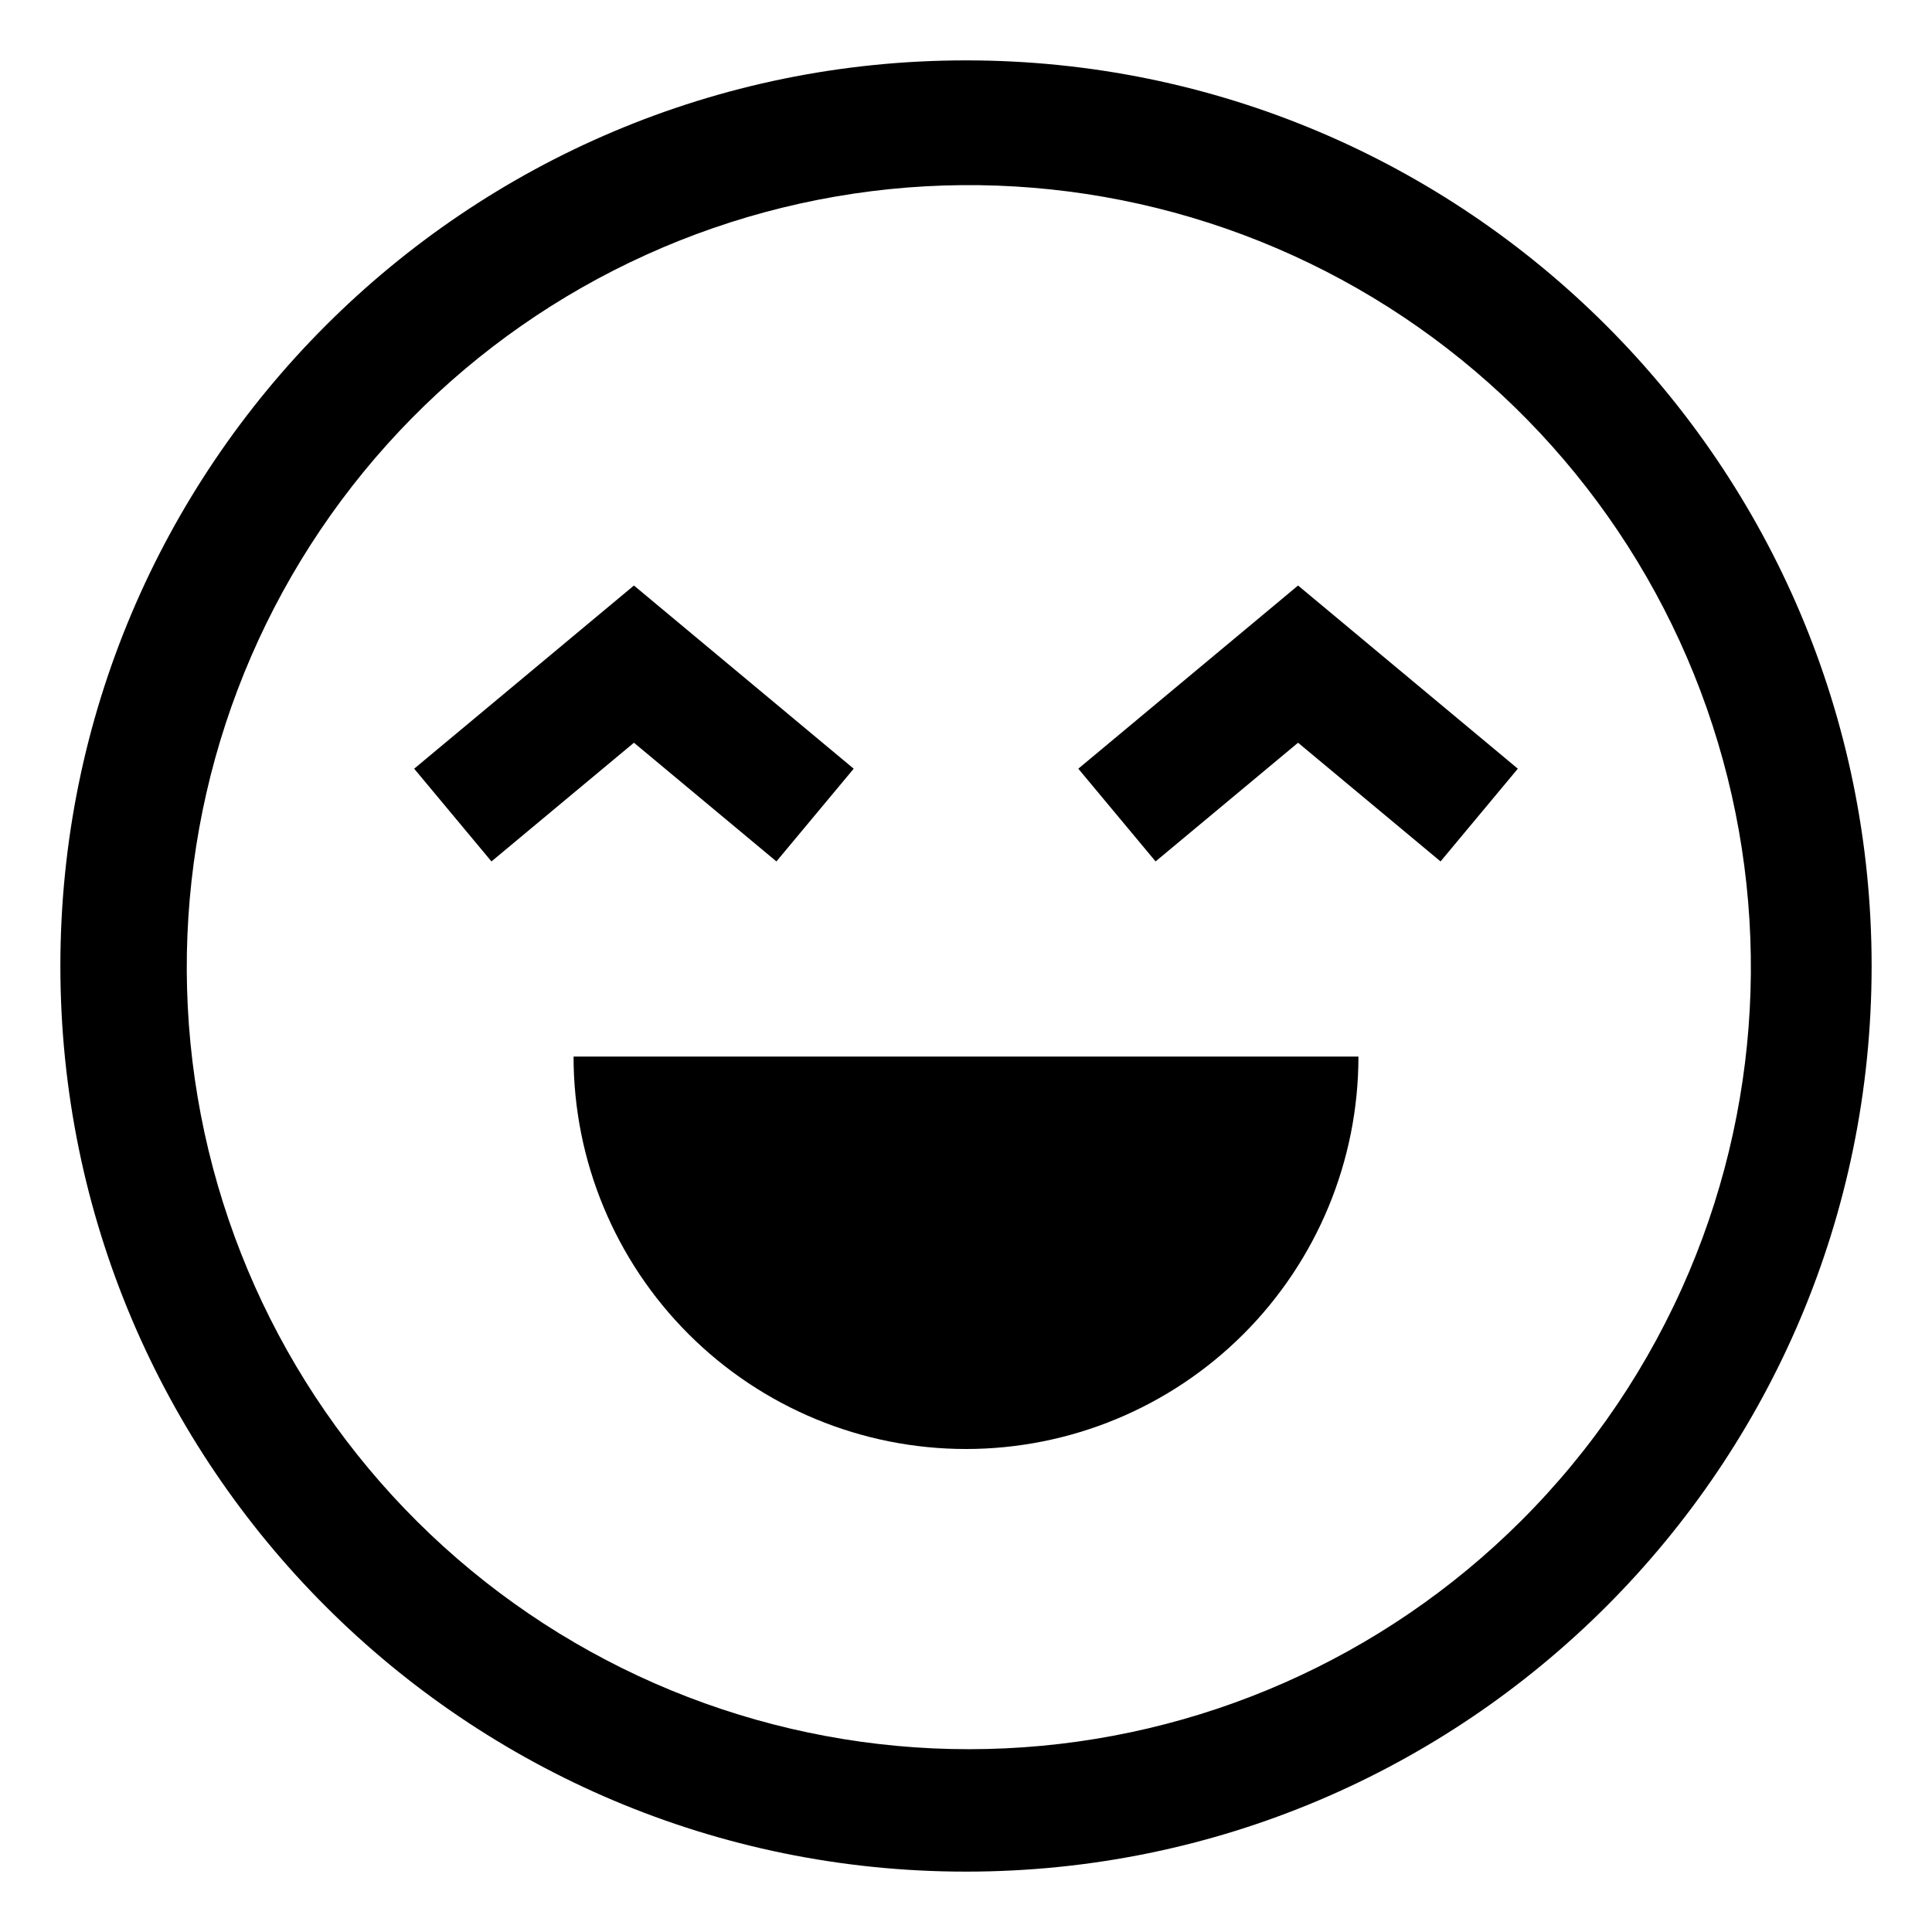 <svg width="32" height="32" viewBox="0 0 32 32" fill="none" xmlns="http://www.w3.org/2000/svg">
<path d="M16 1C7.716 1 1 7.716 1 16C1 24.284 7.716 31 16 31C24.284 31 31 24.284 31 16C31 7.716 24.284 1 16 1ZM25.192 25.192C22.913 27.465 19.869 28.808 16.654 28.958C13.439 29.109 10.283 28.058 7.801 26.009C5.318 23.96 3.688 21.06 3.227 17.875C2.766 14.689 3.507 11.446 5.307 8.777C7.106 6.109 9.835 4.206 12.961 3.439C16.087 2.672 19.387 3.097 22.217 4.63C25.047 6.163 27.205 8.695 28.27 11.732C29.335 14.769 29.232 18.095 27.979 21.06C27.326 22.605 26.38 24.008 25.192 25.192Z" fill="black"/>
<path d="M16 24C17.724 24 19.377 23.315 20.596 22.096C21.815 20.877 22.5 19.224 22.5 17.5H9.5C9.5 19.224 10.185 20.877 11.404 22.096C12.623 23.315 14.276 24 16 24ZM12.86 14.268L14.14 12.732L10.5 9.698L6.86 12.732L8.14 14.268L10.5 12.302L12.86 14.268ZM17.86 12.732L19.14 14.268L21.5 12.302L23.86 14.268L25.14 12.732L21.5 9.698L17.86 12.732Z" fill="black"/>
</svg>
